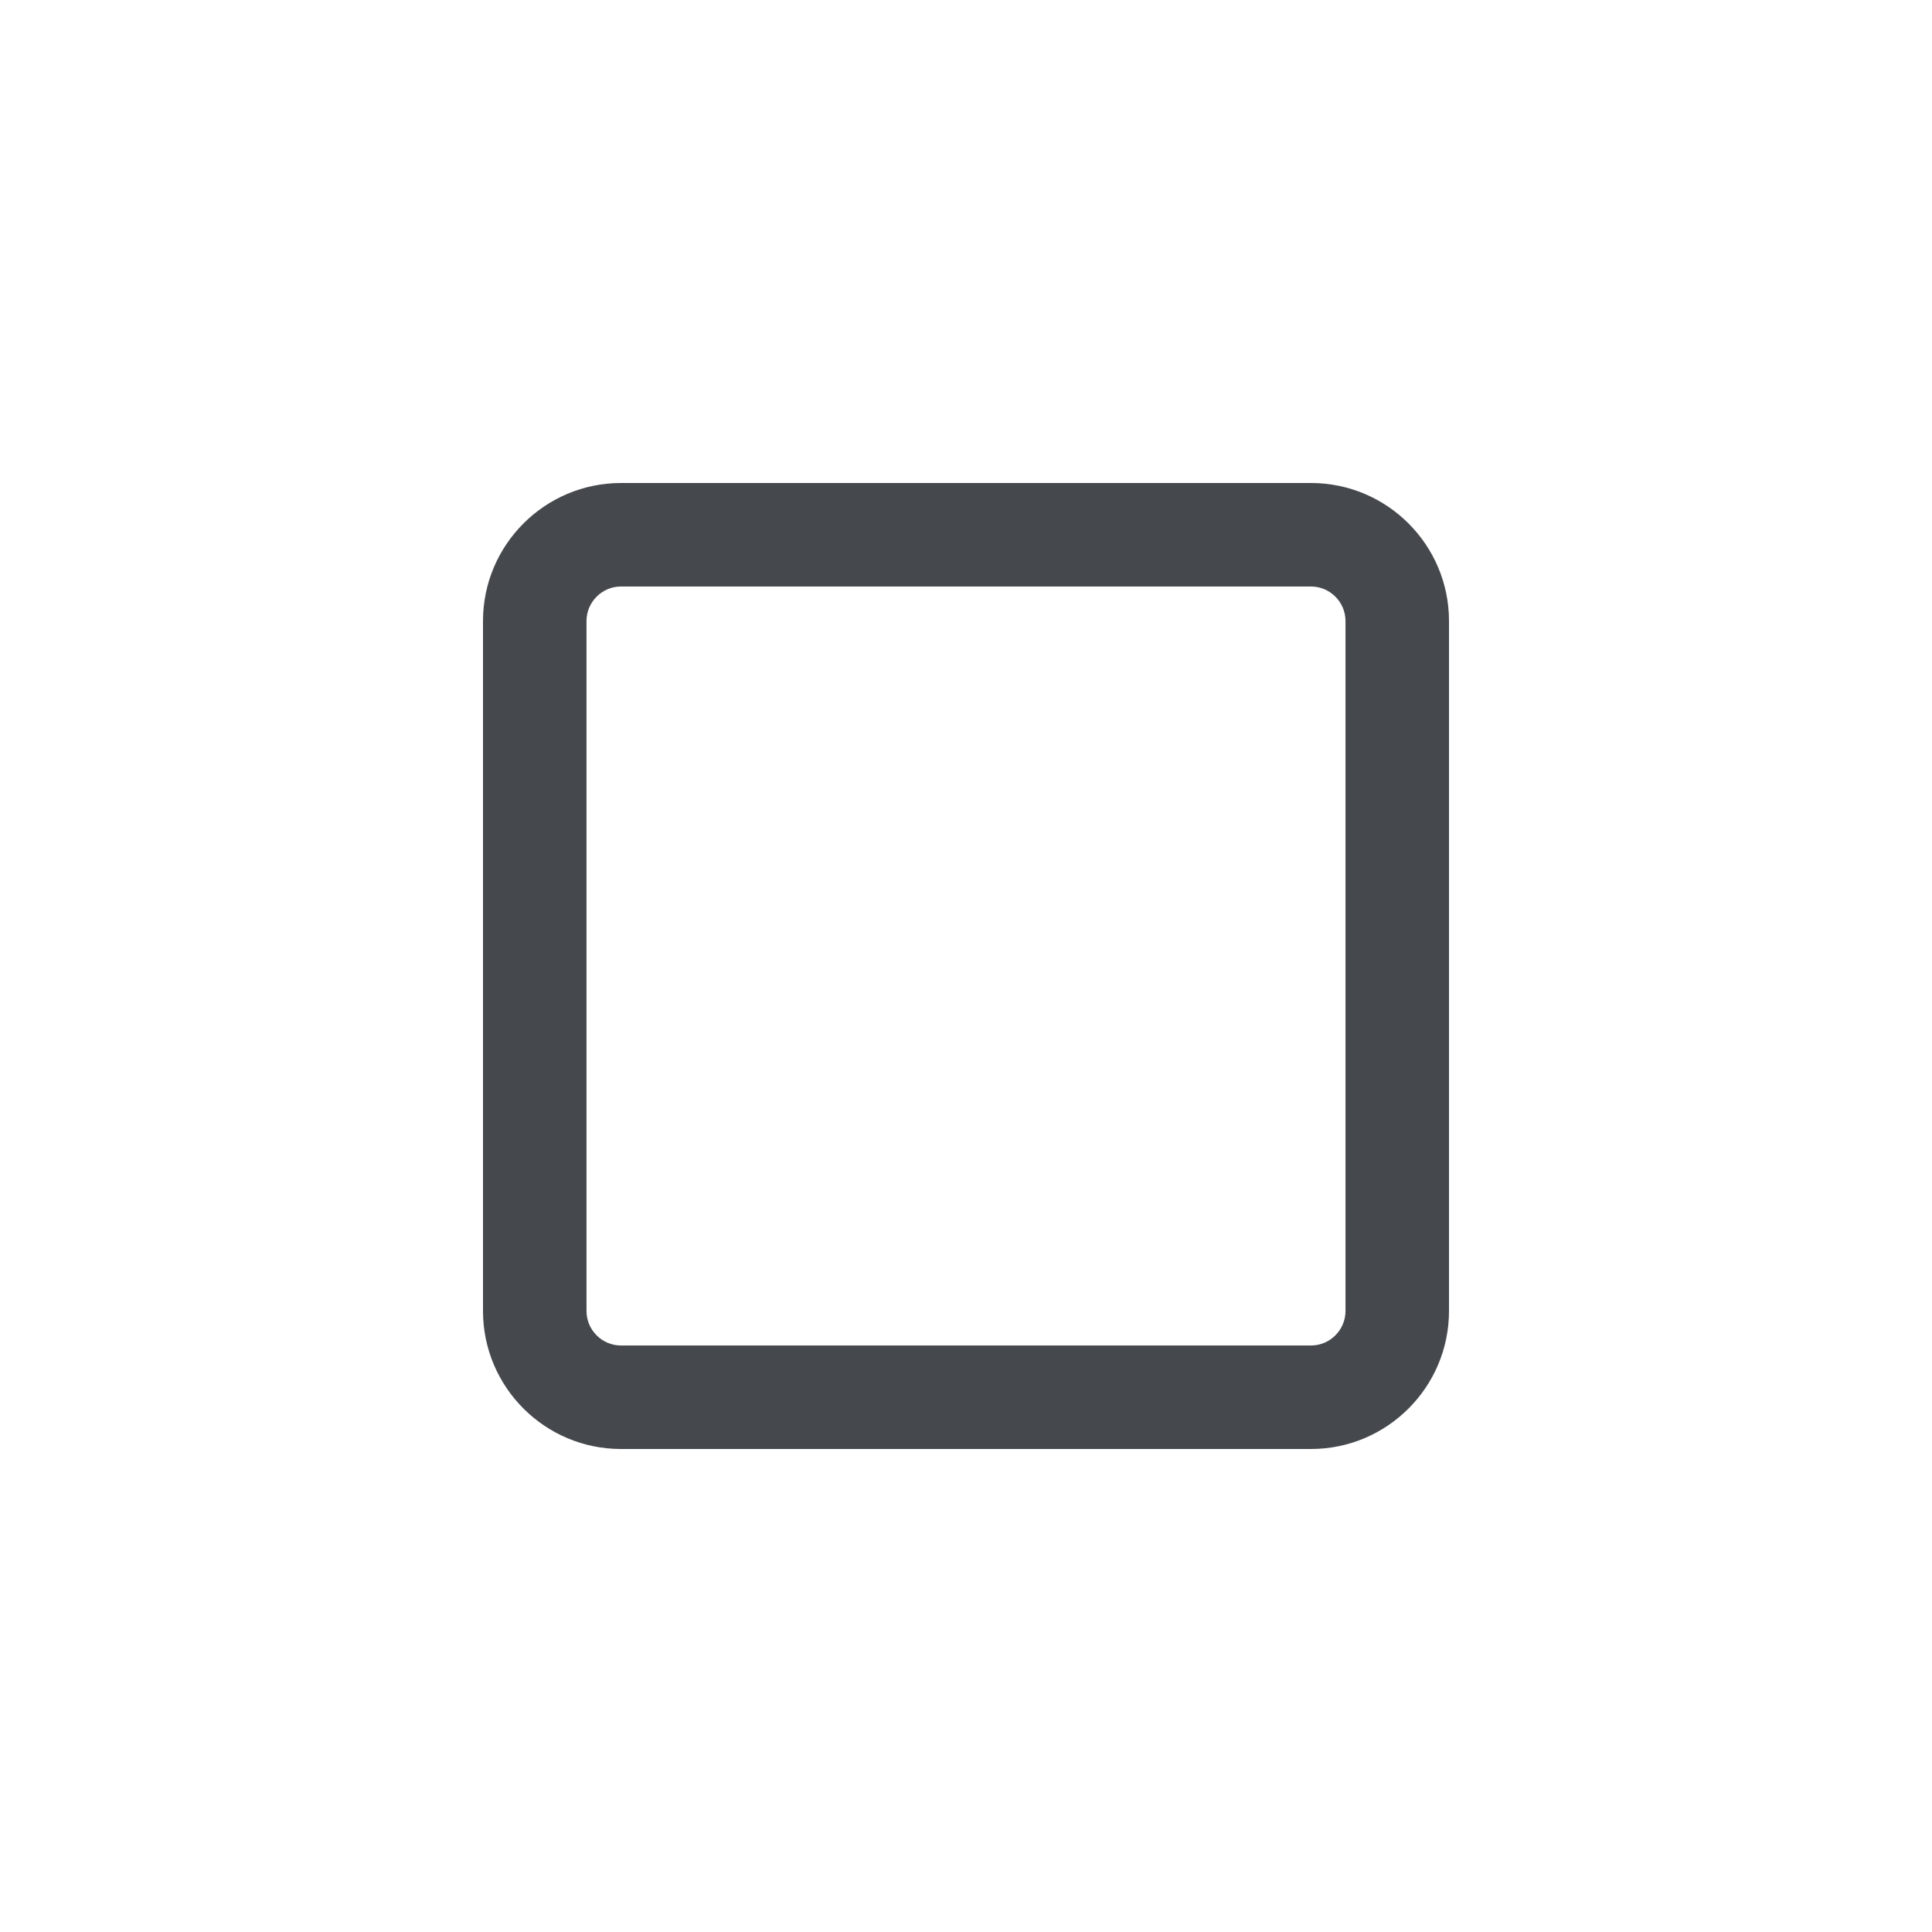 <svg width="28" height="28" viewBox="0 0 28 28" fill="none" xmlns="http://www.w3.org/2000/svg">
<path d="M19 8.5C19.275 8.5 19.5 8.725 19.5 9V19C19.5 19.275 19.275 19.5 19 19.5H9C8.725 19.5 8.5 19.275 8.5 19V9C8.5 8.725 8.725 8.5 9 8.5H19ZM9 7C7.897 7 7 7.897 7 9V19C7 20.103 7.897 21 9 21H19C20.103 21 21 20.103 21 19V9C21 7.897 20.103 7 19 7H9Z" fill="#45494D"/>
</svg>
